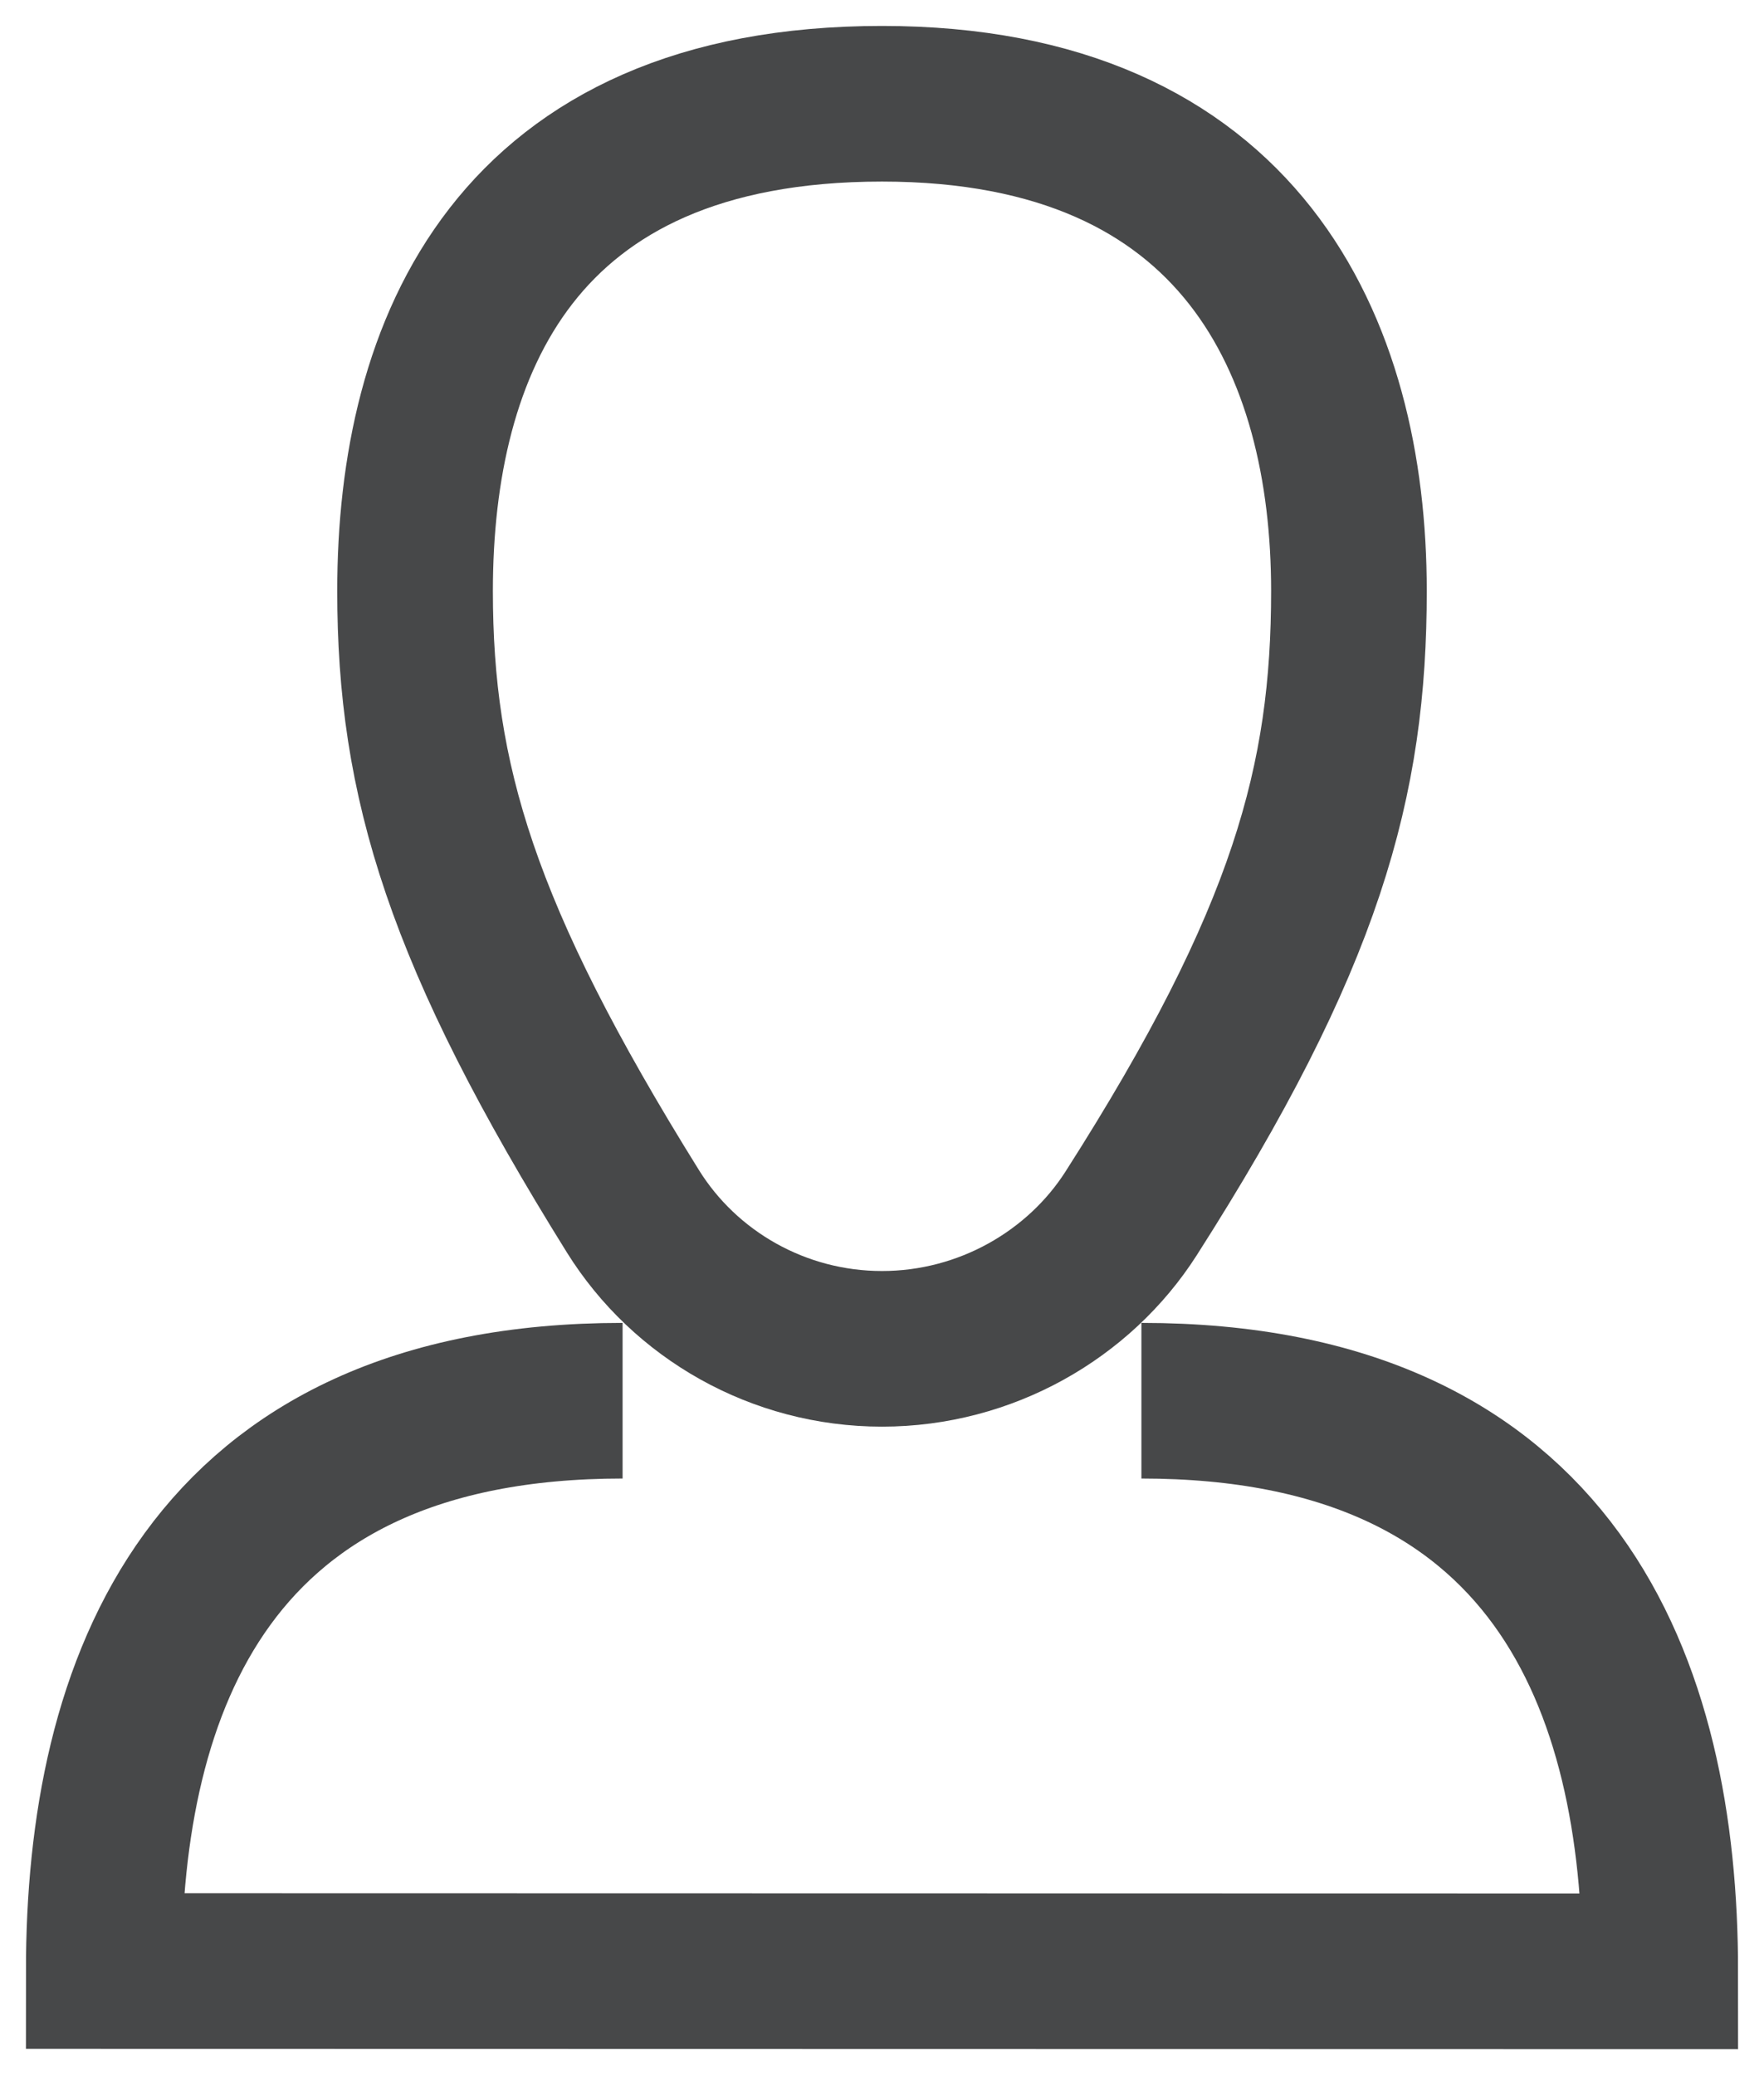 
<svg width="17px" height="20px" viewBox="0 0 17 20" version="1.1" xmlns="http://www.w3.org/2000/svg" xmlns:xlink="http://www.w3.org/1999/xlink">
    <g id="Page-2" stroke="none" stroke-width="1" fill="none" fill-rule="evenodd">
        <path d="M8.5,1 C11.965,1 13,3.348 13,5.696 C13,7.522 12.595,9.042 10.9,11.696 C10.4,12.478 9.5,13 8.5,13 C7.5,13 6.6,12.478 6.1,11.675 C4.445,9.016 4,7.522 4,5.696 C4,3.348 4.965,1 8.5,1 Z" id="Stroke-4" stroke="#474849" stroke-width="1.5"></path>
        <path d="M6,13.5 C2,13.5 1,16.25 1,18.997 L16,19 C16,16.25 15,13.5 11,13.5" id="Stroke-2" stroke="#474849" stroke-width="1.5"></path>
    </g>
</svg>
